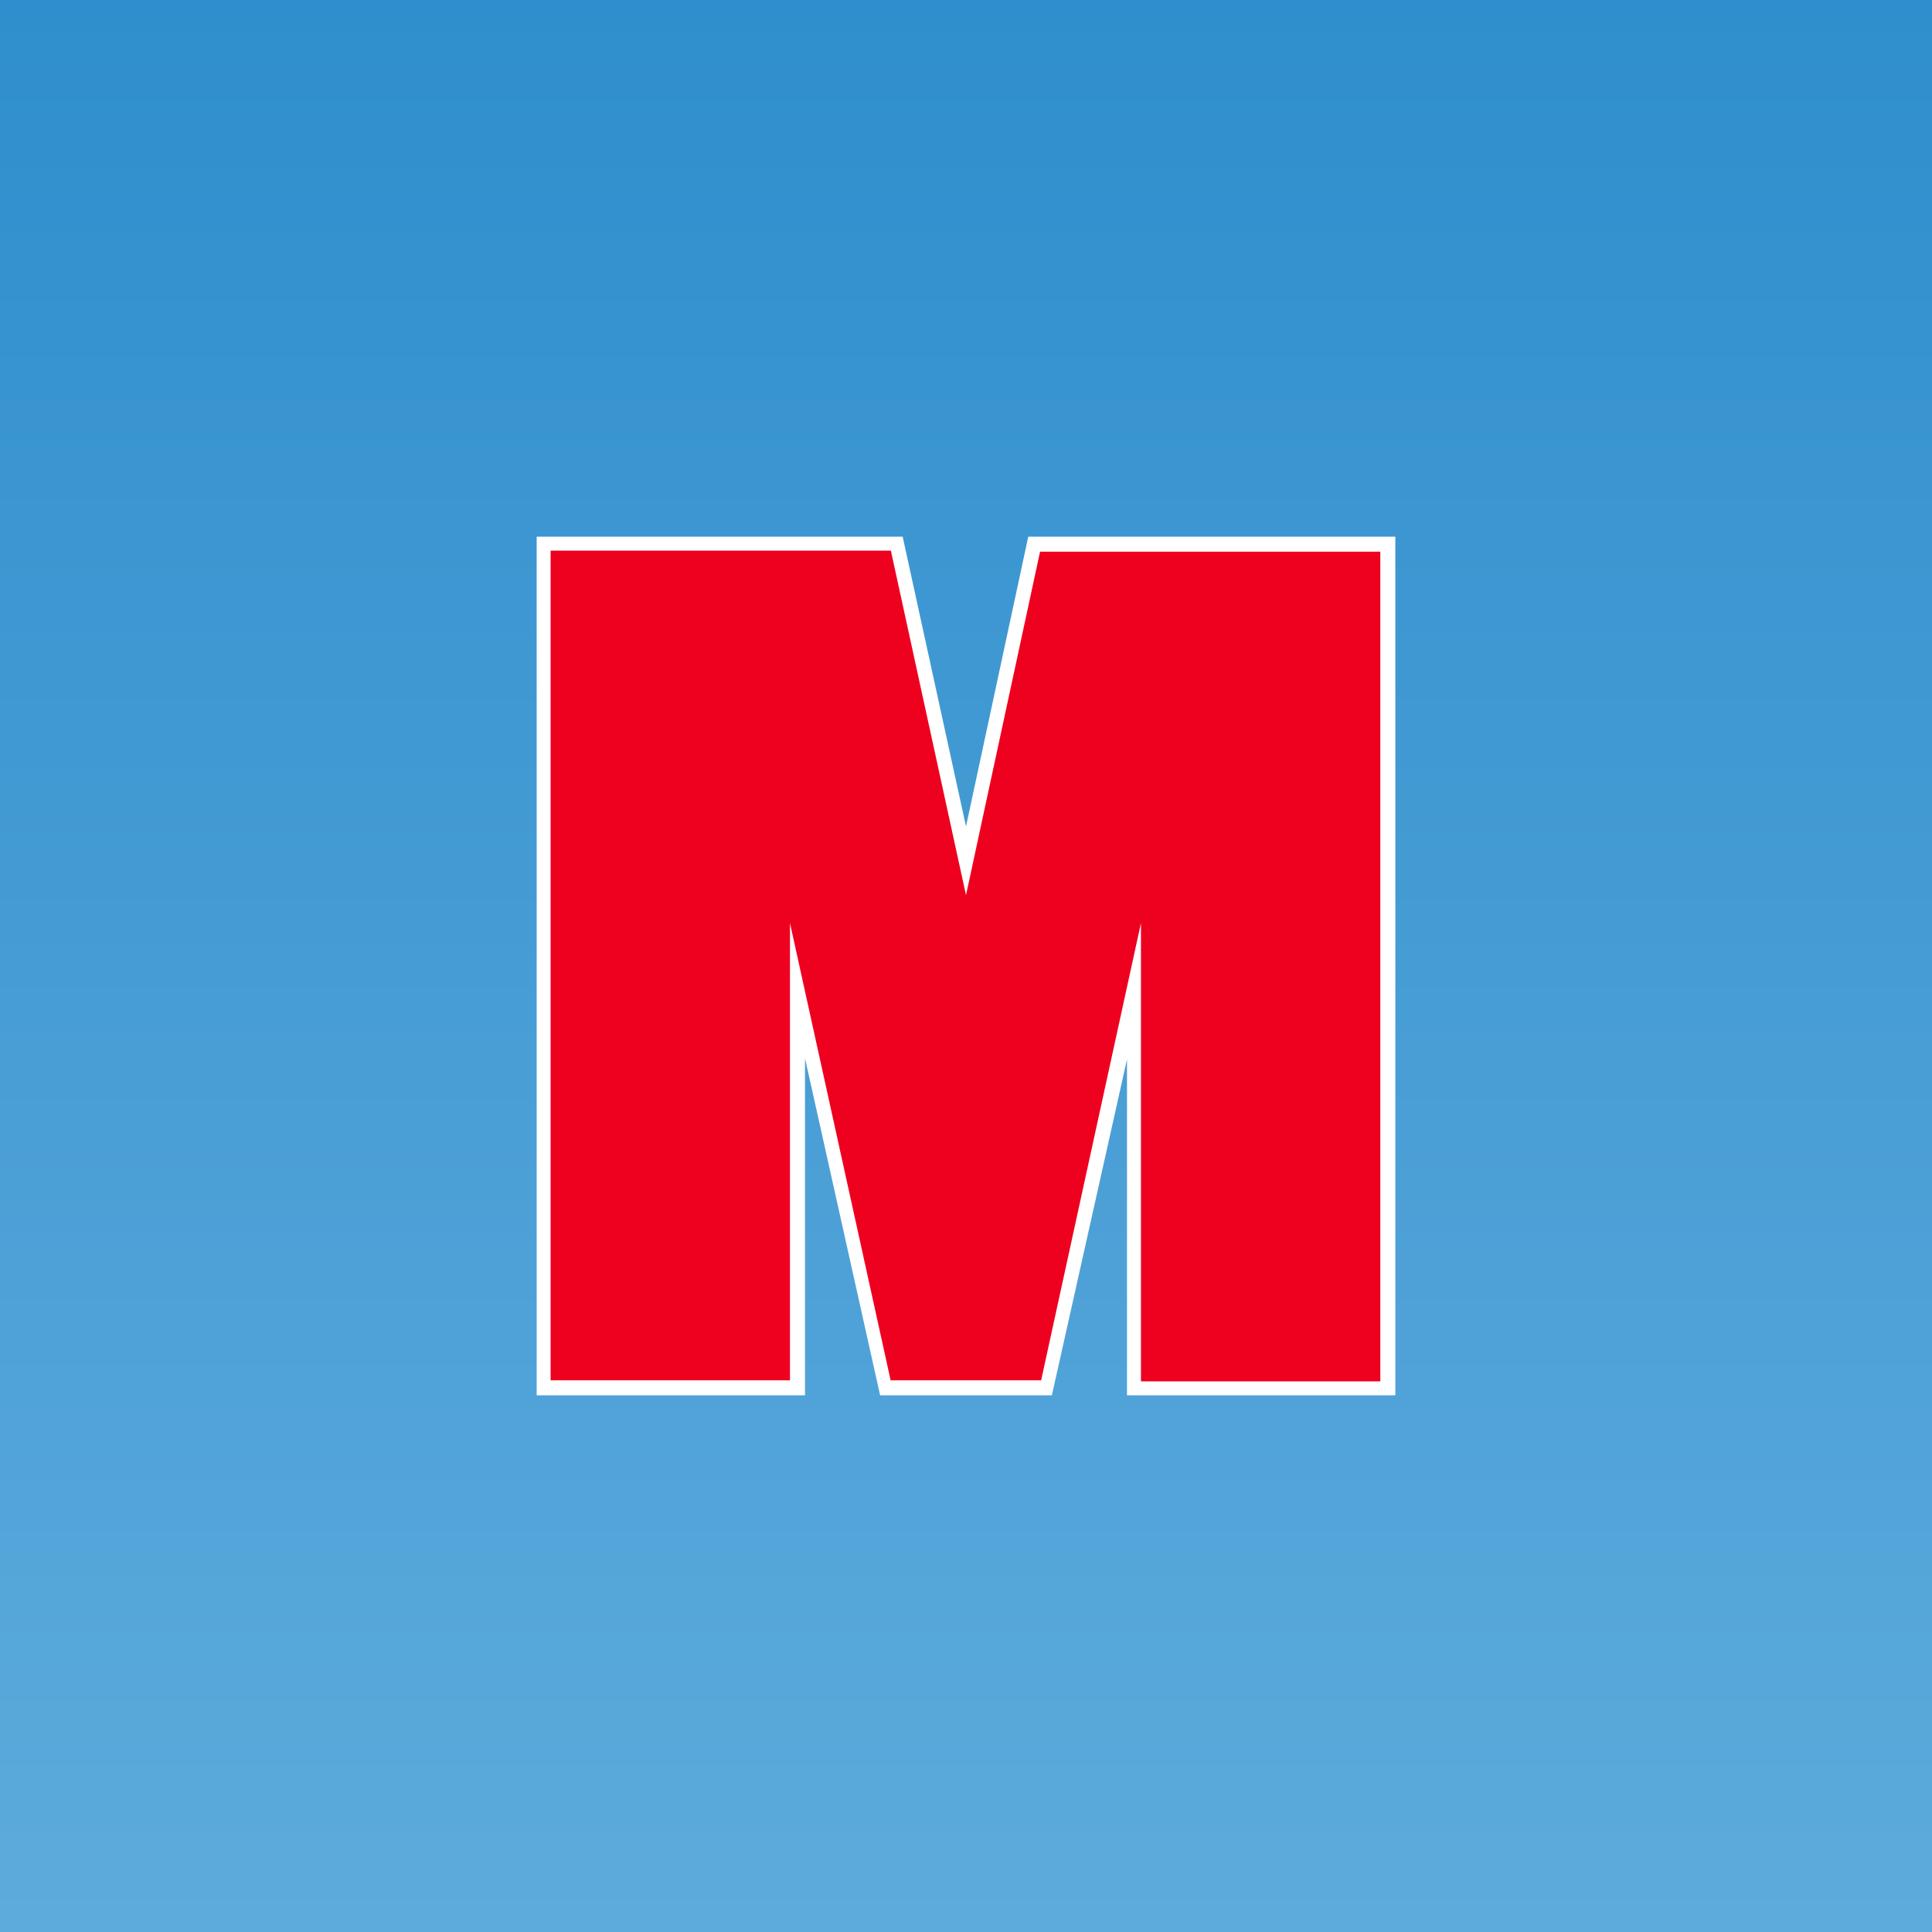 <!-- by TradingView --><svg width="18" height="18" viewBox="0 0 18 18" xmlns="http://www.w3.org/2000/svg"><rect x="0" y="0" width="18" height="18" fill="#333333" stroke="none"/><path fill="url(#a)" d="M0 0h18v18H0z"/><path d="M5 5h3.41L9 7.7 9.58 5H13v8h-2.5V9.87L9.8 13H8.2l-.7-3.14V13H5V5Z" fill="#fff"/><path d="M8.3 12.87 7.36 8.6v4.26H5.13V5.13H8.3L9 8.34l.69-3.2h3.17v7.73h-2.23V8.6l-.93 4.26H8.3Z" fill="#EE001F"/><defs><linearGradient id="a" x1="9" y1="0" x2="9" y2="18" gradientUnits="userSpaceOnUse"><stop stop-color="#2F8ECD"/><stop offset="1" stop-color="#5DABDC"/></linearGradient></defs></svg>